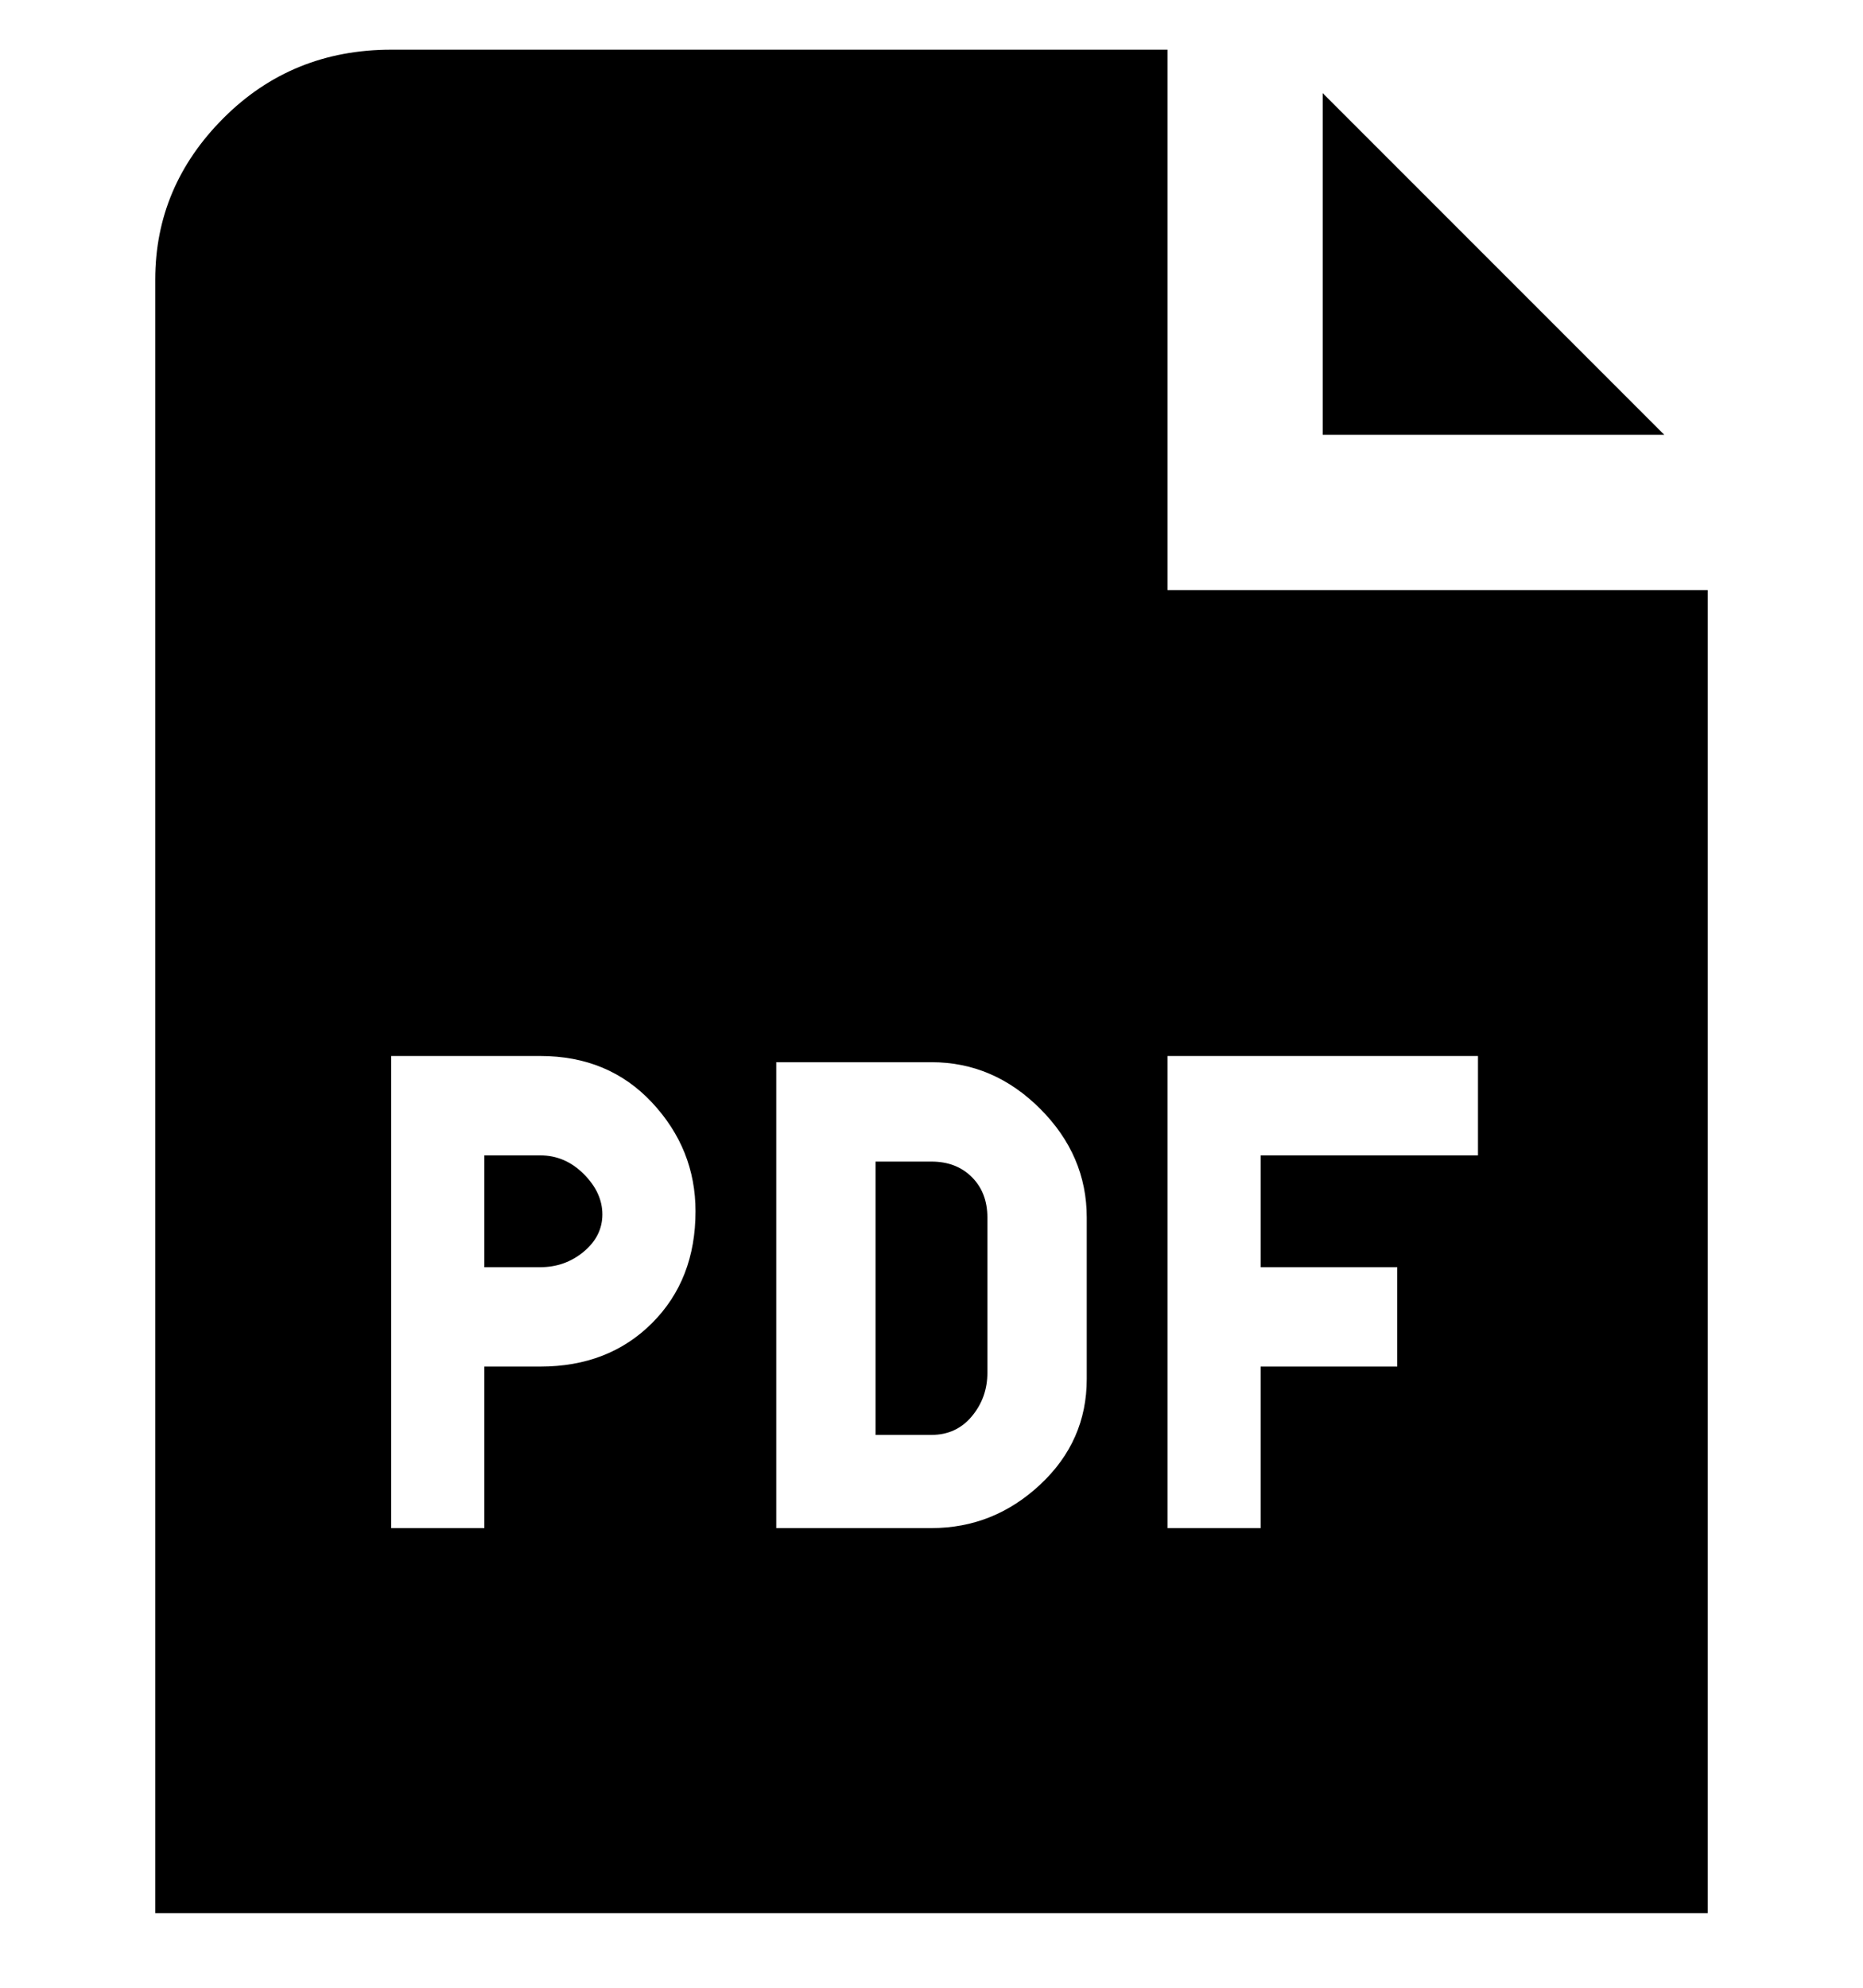 <svg viewBox="0 0 300 320" xmlns="http://www.w3.org/2000/svg"><path d="M159 196v25q0 4-2.5 7t-6.5 3h-9v-44h9q4 0 6.5 2.5t2.5 6.5zm-72-10h-9v18h9q4 0 7-2.5t3-6q0-3.5-3-6.5t-7-3zM213 15v55h55l-55-55zm62 80v213H25V45q0-15 11-26T63 8h125v87h87zM112 195q0-10-7-17.5T87 170H63v76h15v-26h9q11 0 18-7t7-18zm63 1q0-10-7.5-17.5T150 171h-25v75h25q10 0 17.5-7t7.5-17v-26zm63-26h-50v76h15v-26h22v-16h-22v-18h35v-16z"/></svg>